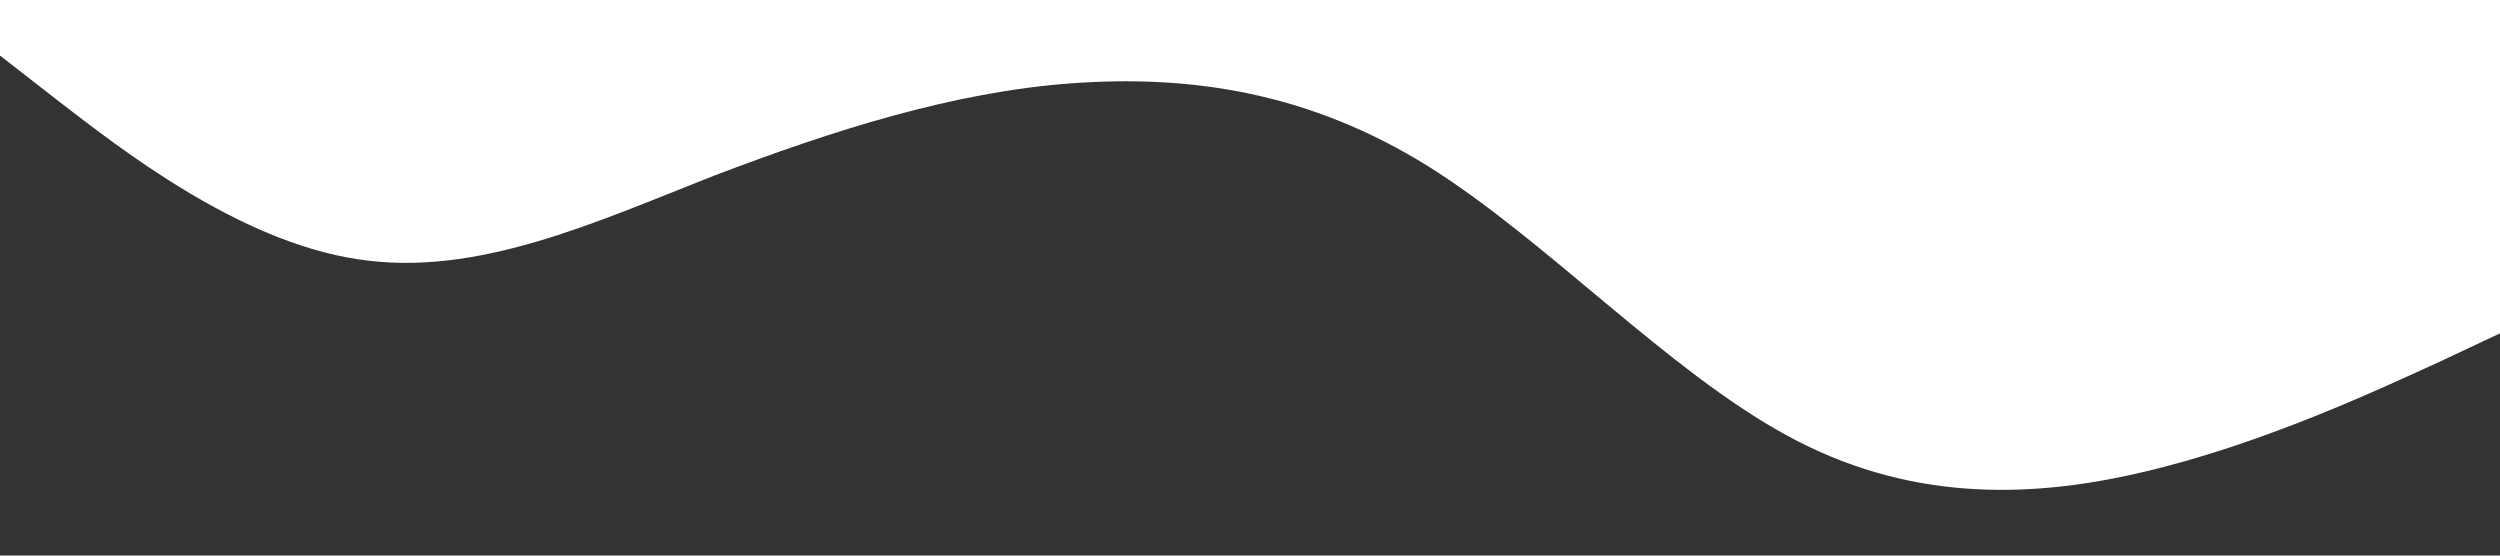 <?xml version="1.0" standalone="no"?><svg xmlns="http://www.w3.org/2000/svg" viewBox="0 0 1440 320"><rect x="0" y="0" width="1440" height="320" fill="#333333" stroke="none"/><path fill="white" fill-opacity="1" d="M0,32L34.3,58.7C68.6,85,137,139,206,149.3C274.3,160,343,128,411,101.3C480,75,549,53,617,48C685.7,43,754,53,823,96C891.4,139,960,213,1029,250.7C1097.1,288,1166,288,1234,272C1302.9,256,1371,224,1406,208L1440,192L1440,0L1405.7,0C1371.4,0,1303,0,1234,0C1165.7,0,1097,0,1029,0C960,0,891,0,823,0C754.3,0,686,0,617,0C548.6,0,480,0,411,0C342.9,0,274,0,206,0C137.1,0,69,0,34,0L0,0Z"></path></svg>